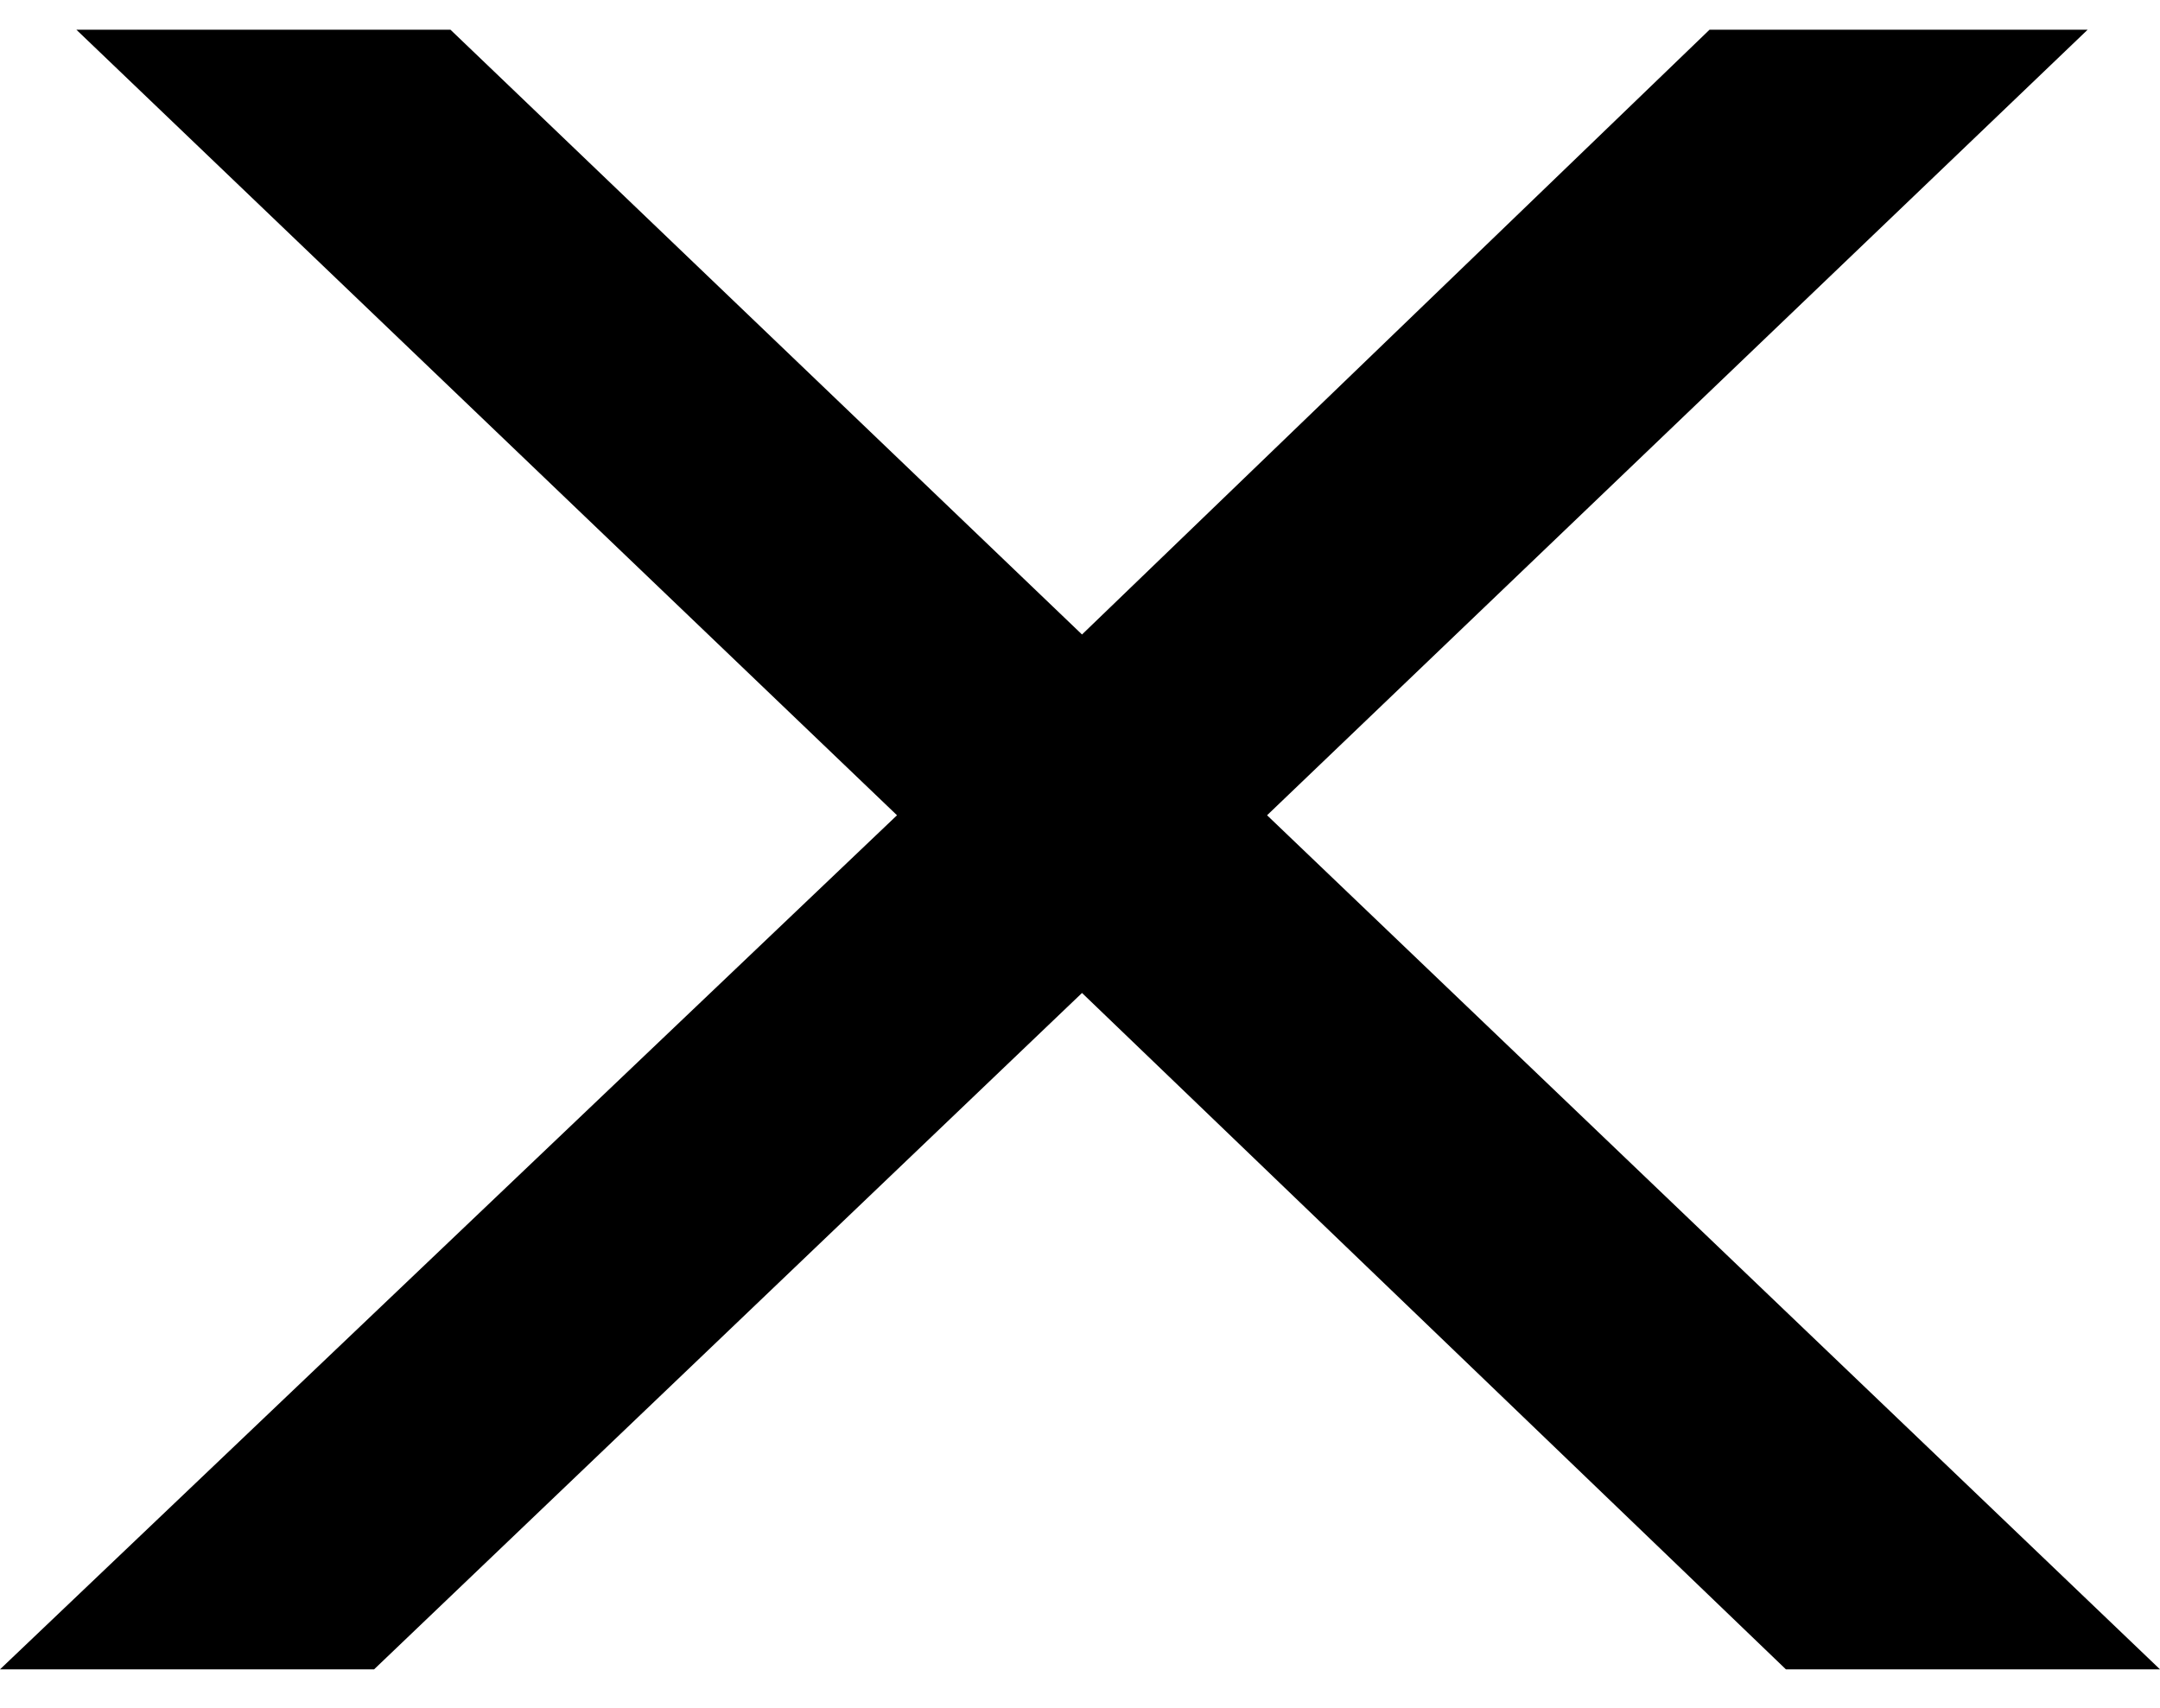 <svg width="43" height="34" viewBox="0 0 43 34" fill="none" xmlns="http://www.w3.org/2000/svg">
<path d="M41.559 0.592L25.224 16.231L43 33.235H35.553L21.54 19.769L7.447 33.235H0L17.857 16.231L1.521 0.592H8.968L21.54 12.632L34.032 0.592H41.559Z" fill="black"/>
</svg>
